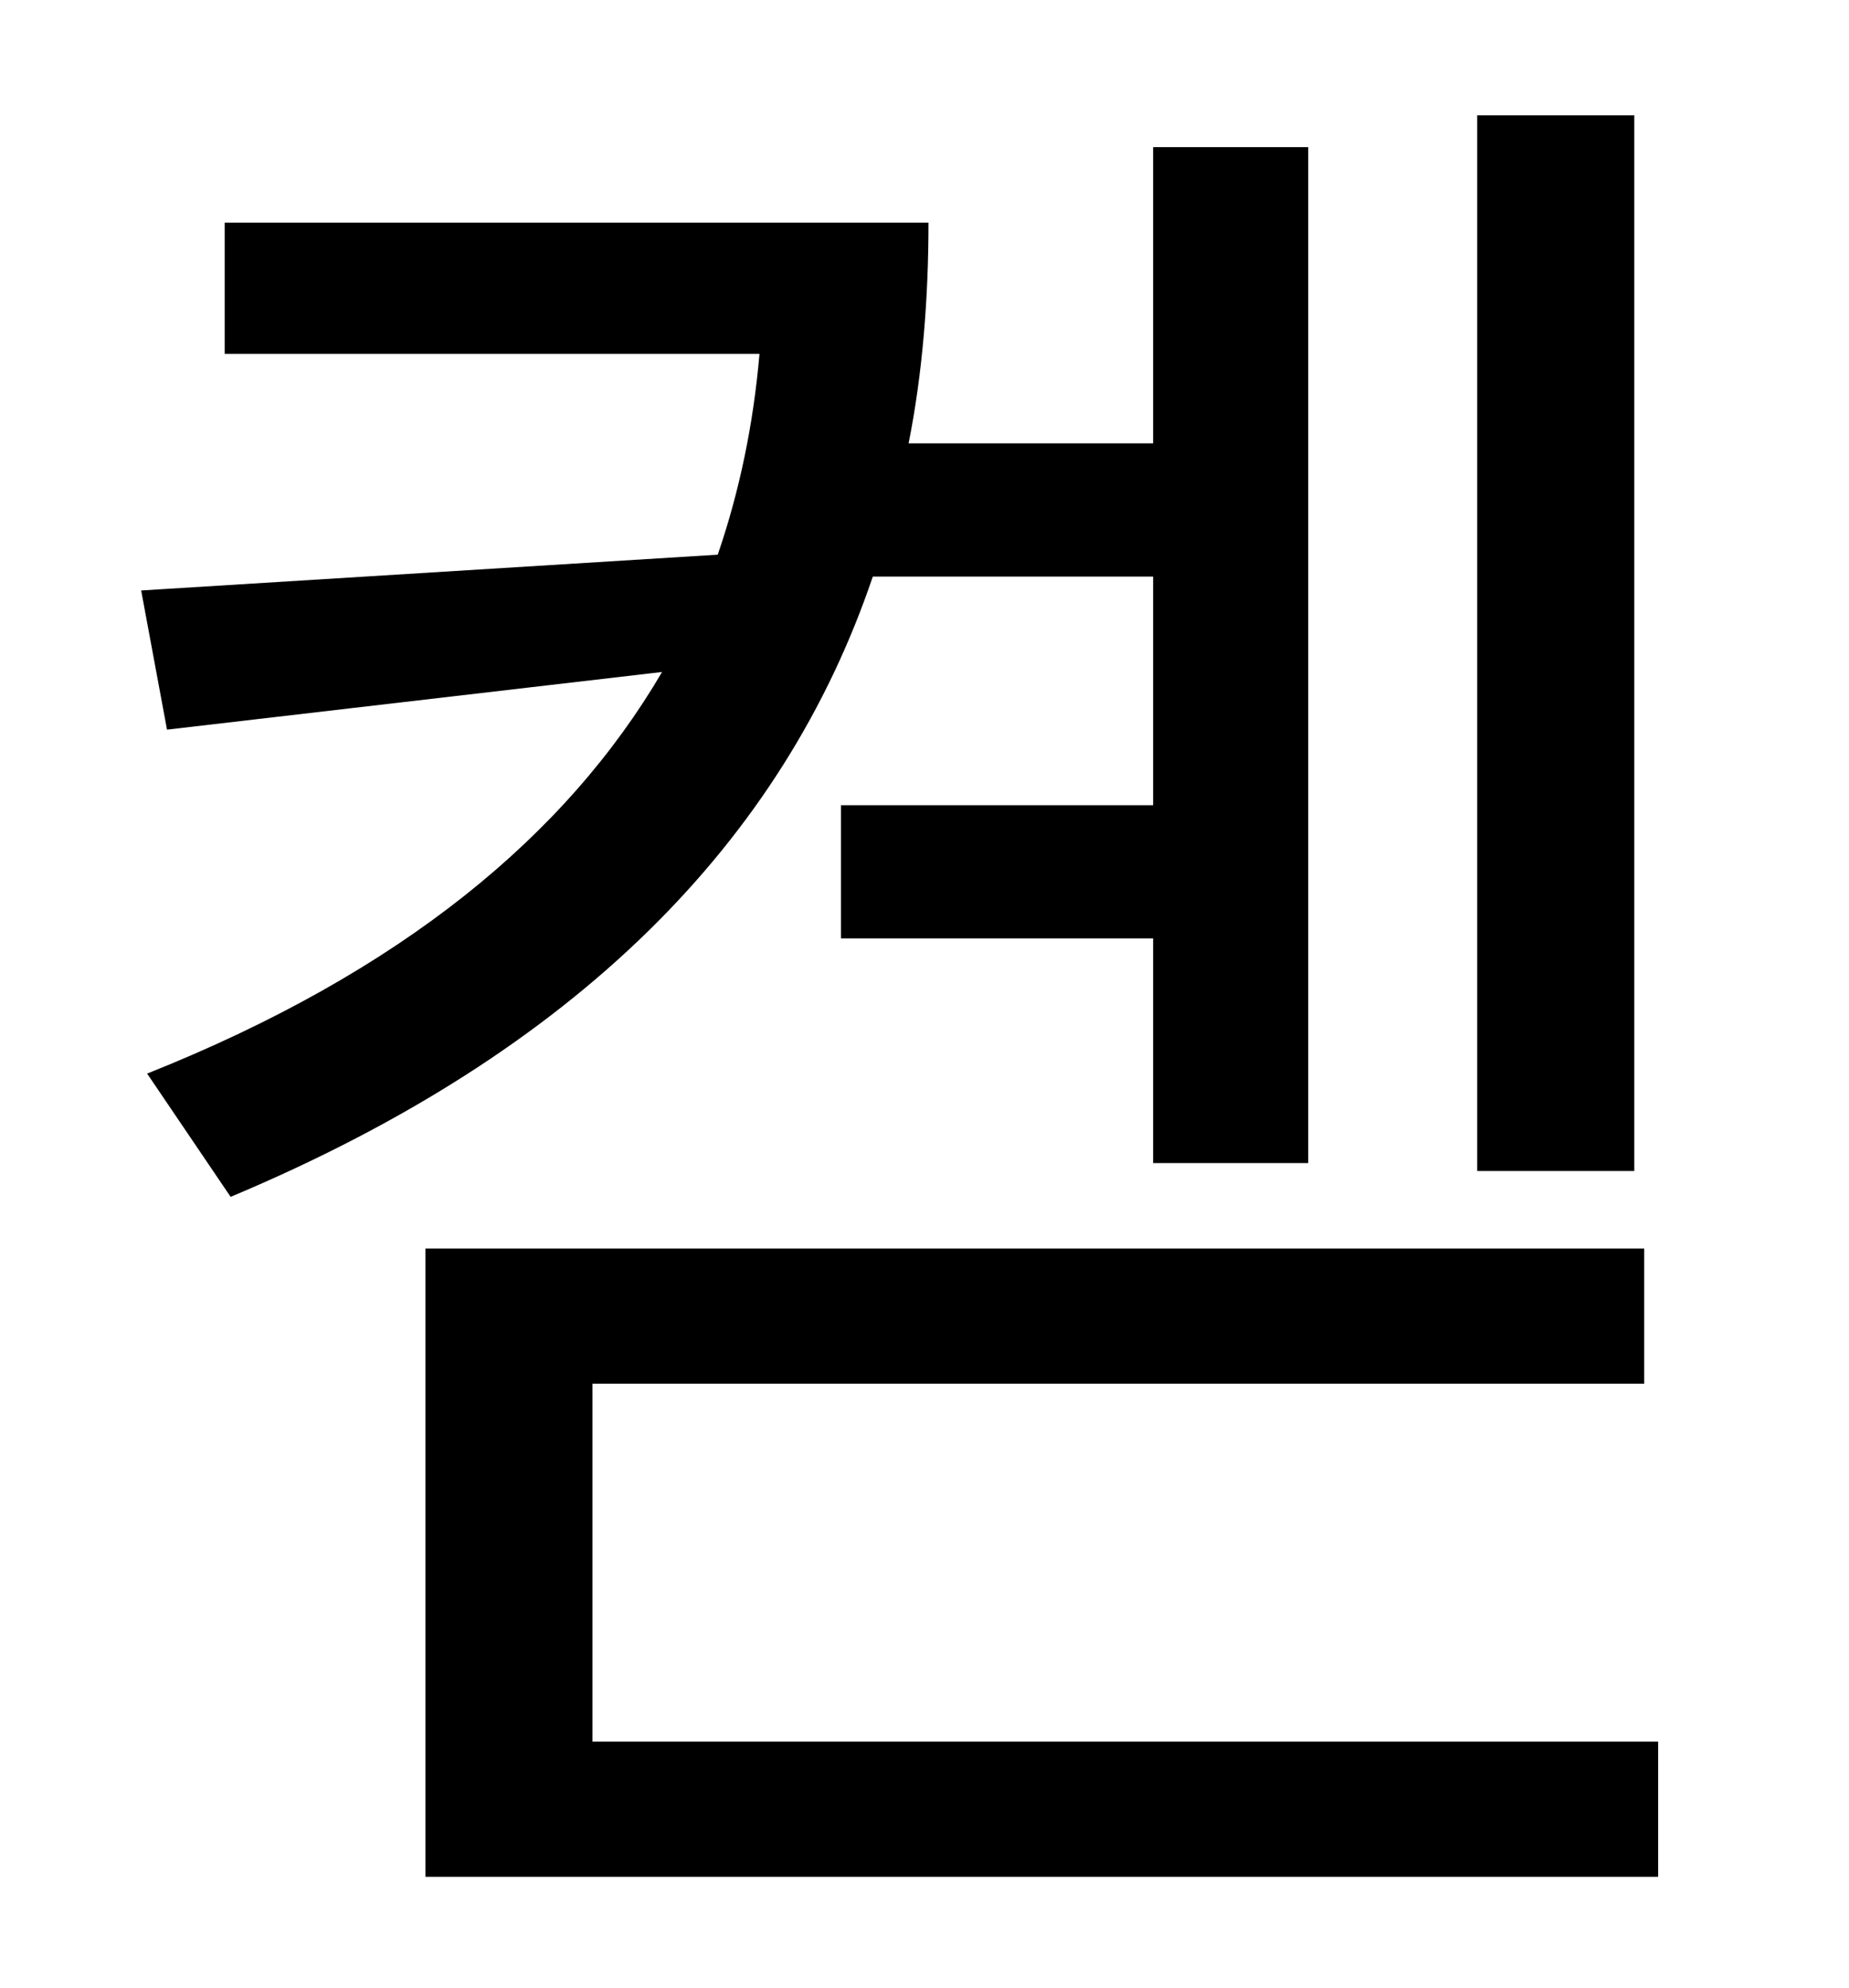 <?xml version="1.0" standalone="no"?>
<!DOCTYPE svg PUBLIC "-//W3C//DTD SVG 1.1//EN" "http://www.w3.org/Graphics/SVG/1.1/DTD/svg11.dtd" >
<svg xmlns="http://www.w3.org/2000/svg" xmlns:xlink="http://www.w3.org/1999/xlink" version="1.1" viewBox="-10 0 930 1000">
   <path fill="currentColor"
d="M812 58v531h-79v-531h79zM570 290h-141c-45 133 -149 239 -323 312l-42 -62c128 -51 211 -120 259 -202l-249 29l-13 -70l290 -18c11 -32 18 -66 21 -101h-269v-66h354c0 38 -3 76 -10 111h123v-149h78v511h-78v-113h-157v-67h157v-115zM288 876h536v68h-620v-316h613v68
h-529v180z" />
</svg>
